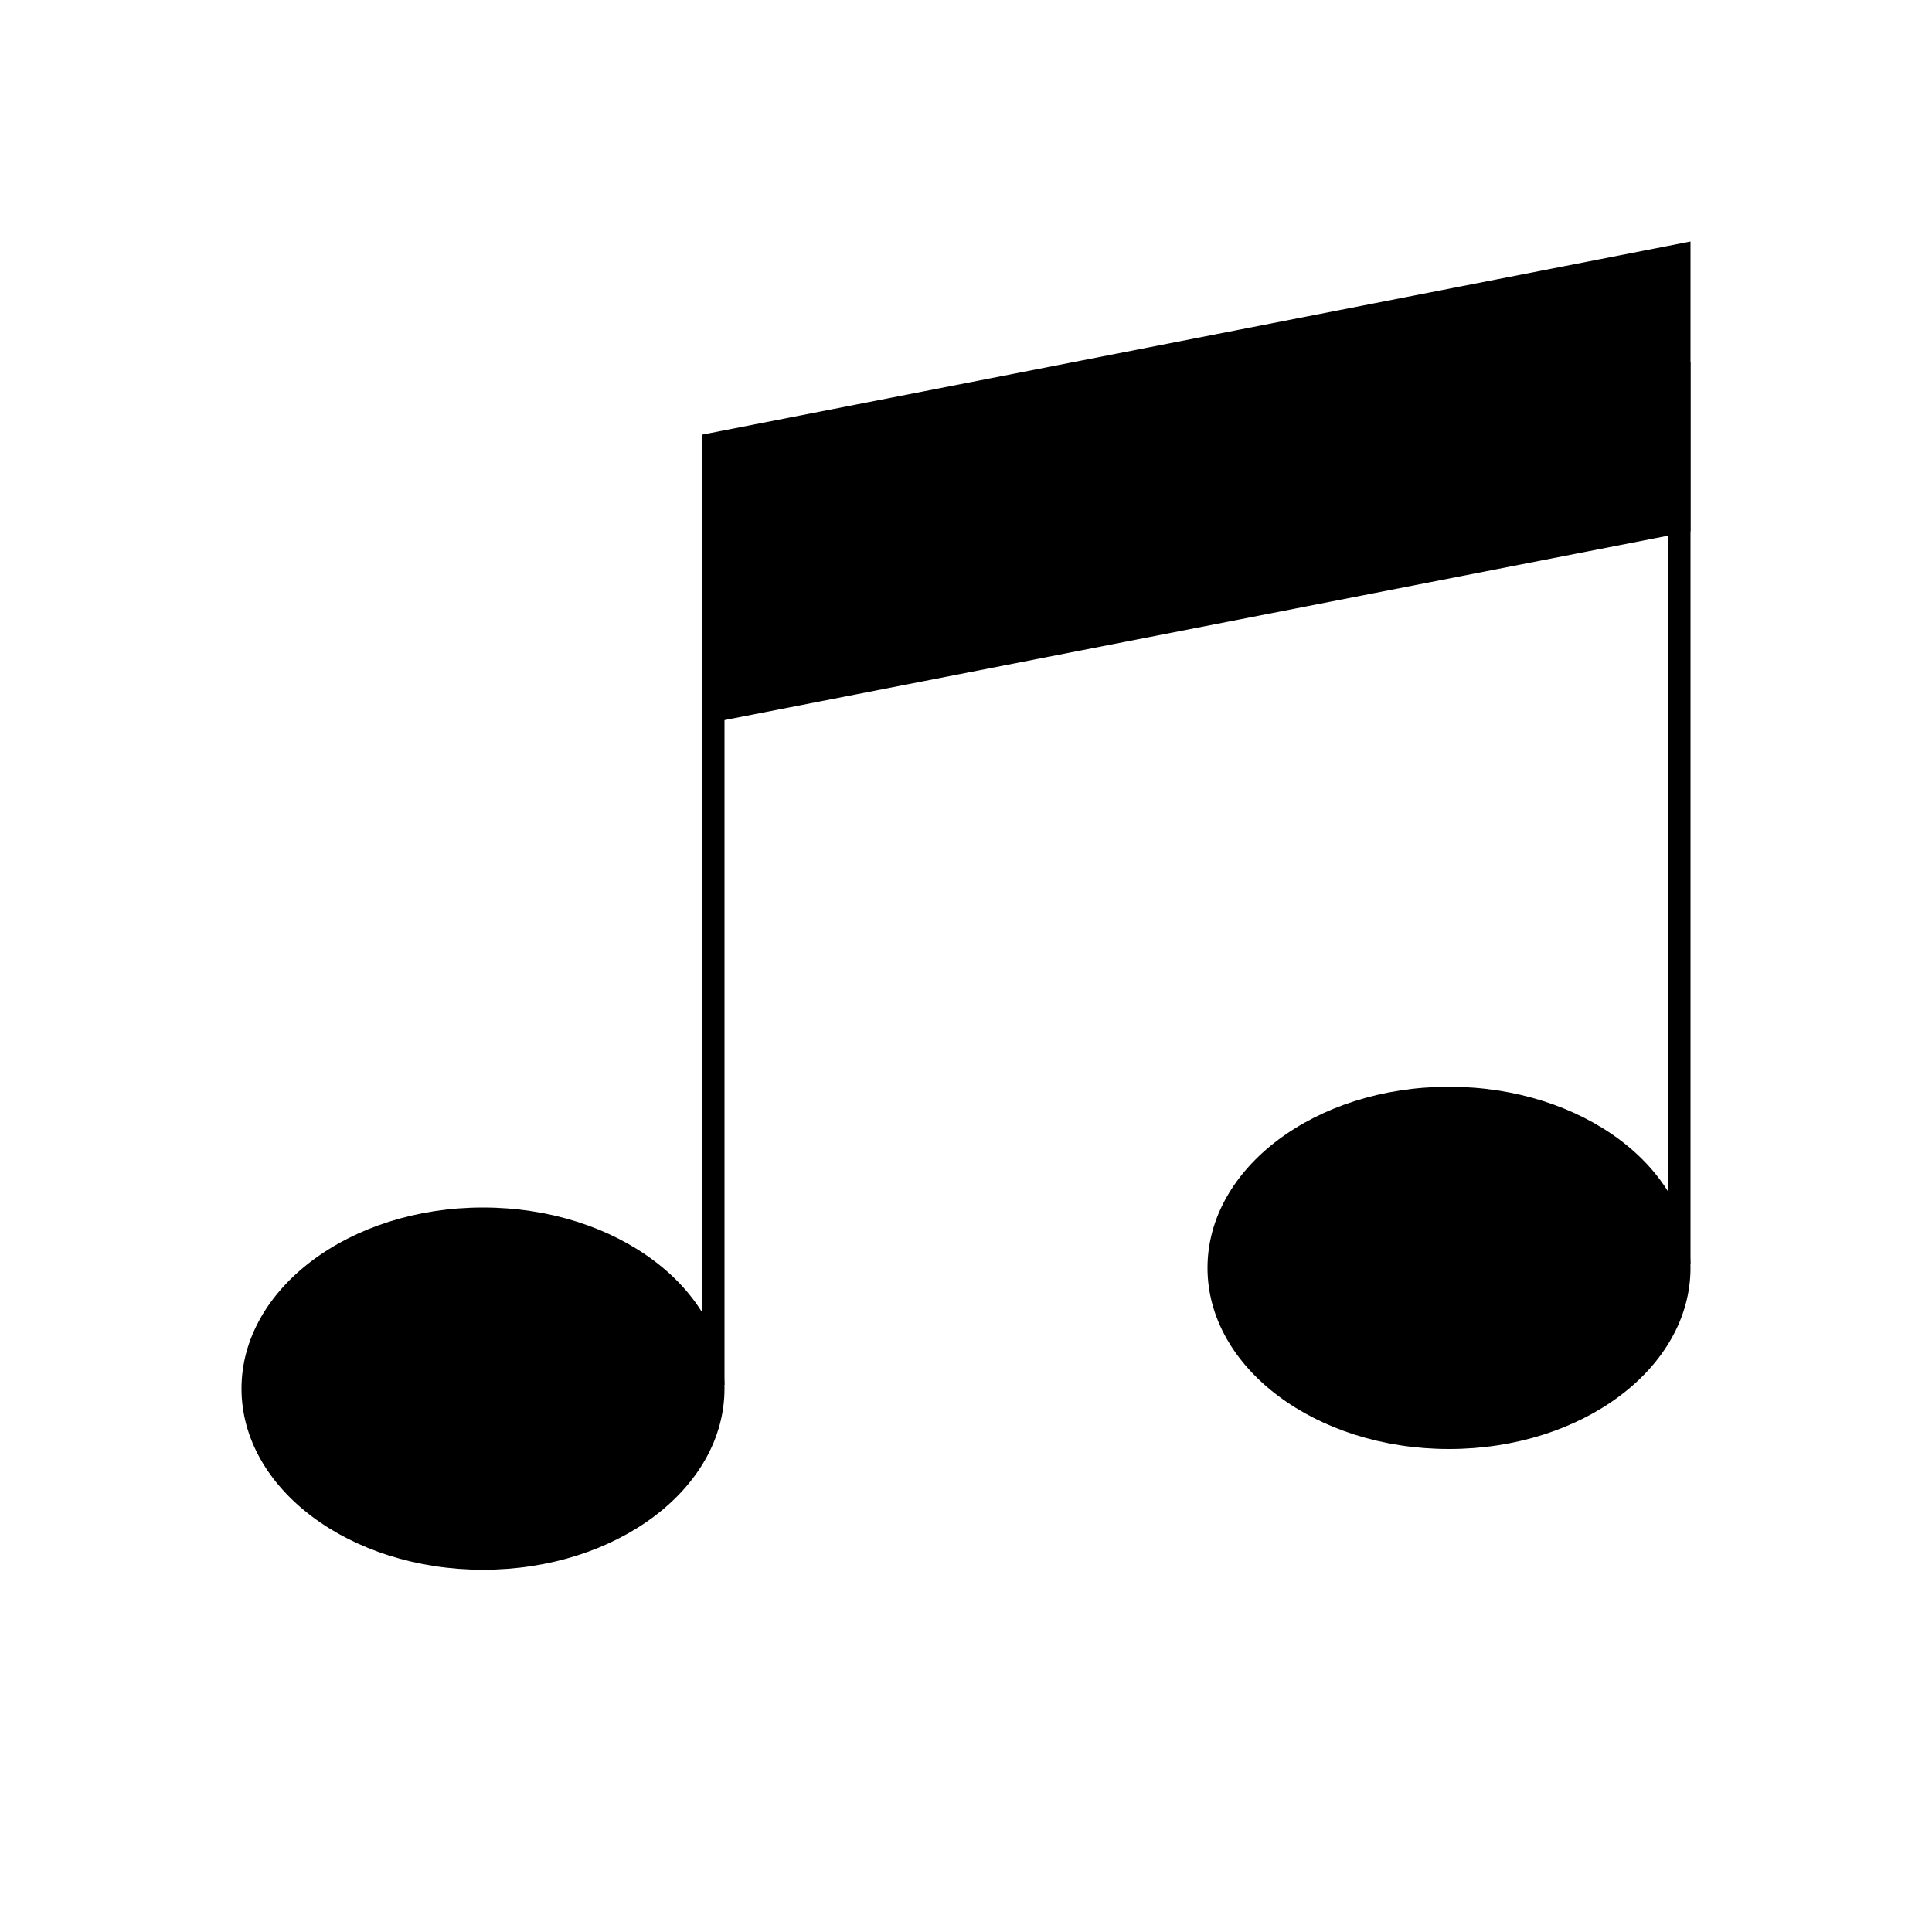<svg xmlns="http://www.w3.org/2000/svg" viewBox="0 0 256 256"><title>Notes</title><ellipse cx="192" cy="168" rx="32" ry="24"/><line x1="222.5" y1="48" x2="222.5" y2="167.5" style="fill:none;stroke:#000;stroke-miterlimit:10;stroke-width:3px"/><ellipse cx="64" cy="184" rx="32" ry="24"/><line x1="94.5" y1="183.5" x2="94.5" y2="64" style="fill:none;stroke:#000;stroke-miterlimit:10;stroke-width:3px"/><polygon points="93 96 224 70.4 224 32 93 57.6 93 96"/></svg>
